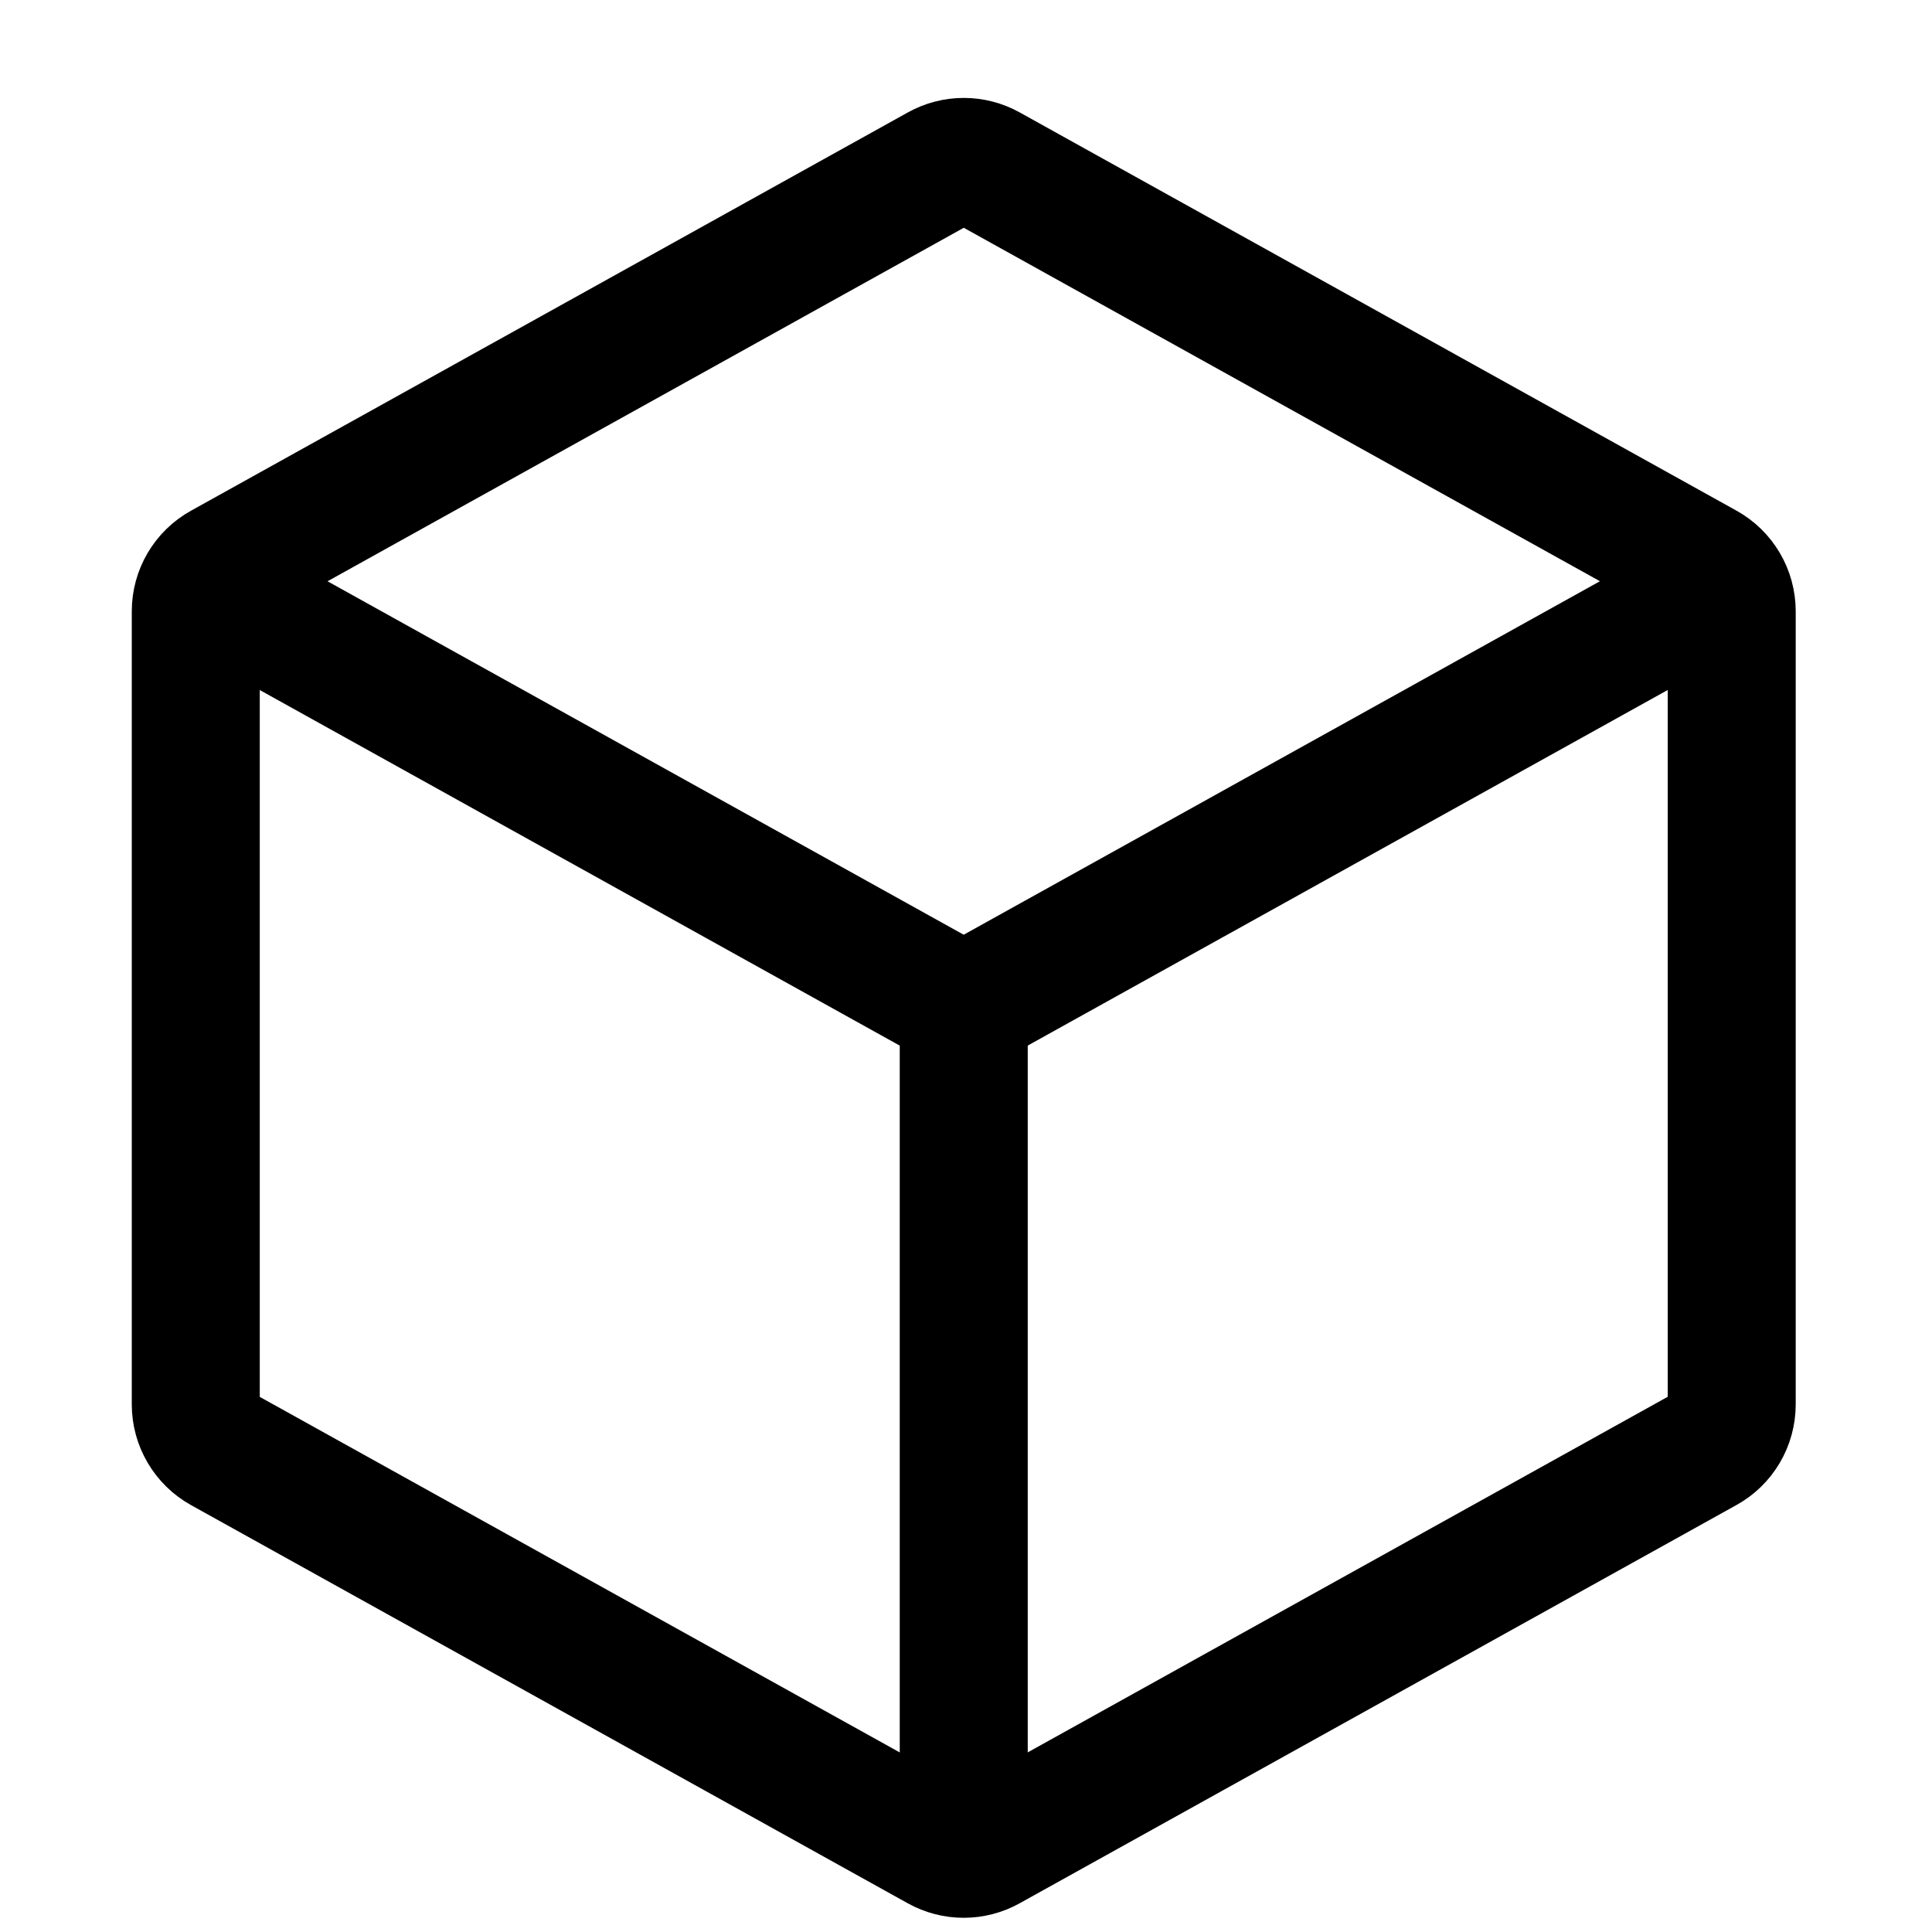 <?xml version="1.0" encoding="UTF-8" standalone="no"?>
<!-- Created with Inkscape (http://www.inkscape.org/) -->

<svg
   width="6mm"
   height="6mm"
   viewBox="0 0 6 6"
   version="1.1"
   id="svg1"
   xml:space="preserve"
   inkscape:version="1.3.2 (091e20e, 2023-11-25, custom)"
   sodipodi:docname="ICONS.svg"
   inkscape:export-filename="Icone\CleanIntersections.svg"
   inkscape:export-xdpi="96"
   inkscape:export-ydpi="96"
   xmlns:inkscape="http://www.inkscape.org/namespaces/inkscape"
   xmlns:sodipodi="http://sodipodi.sourceforge.net/DTD/sodipodi-0.dtd"
   xmlns="http://www.w3.org/2000/svg"
   xmlns:svg="http://www.w3.org/2000/svg"><sodipodi:namedview
     id="namedview1"
     pagecolor="#505050"
     bordercolor="#eeeeee"
     borderopacity="1"
     inkscape:showpageshadow="0"
     inkscape:pageopacity="0"
     inkscape:pagecheckerboard="0"
     inkscape:deskcolor="#505050"
     inkscape:document-units="mm"
     inkscape:zoom="11.588216"
     inkscape:cx="12.555859"
     inkscape:cy="-3.7106661"
     inkscape:window-width="1289"
     inkscape:window-height="961"
     inkscape:window-x="618"
     inkscape:window-y="0"
     inkscape:window-maximized="0"
     inkscape:current-layer="layer1" /><defs
     id="defs1" /><g
     inkscape:label="Layer 1"
     inkscape:groupmode="layer"
     id="layer1"><g
       style="color:#000000;fill:none;stroke-width:1.5"
       id="g24"
       transform="matrix(0.265,0,0,0.265,-0.187,-0.05)"><path
         d="M 21,7.353 V 16.647 c 0,0.218 -0.118,0.419 -0.309,0.524 l -8.4,4.667 c -0.181,0.101 -0.402,0.101 -0.583,0 L 3.309,17.172 C 3.118,17.066 3,16.865 3,16.647 l -2e-5,-9.294 c 0,-0.218 0.118,-0.419 0.309,-0.524 l 8.4,-4.667 c 0.181,-0.101 0.402,-0.101 0.583,0 l 8.4,4.667 C 20.882,6.934 21,7.135 21,7.353 Z"
         stroke="#000000"
         stroke-width="1.5"
         stroke-linecap="round"
         stroke-linejoin="round"
         id="path1-36"
         sodipodi:nodetypes="ssccccssssscs" /><path
         d="m 3.528,7.294 8.18,4.545 c 0.181,0.101 0.402,0.101 0.583,0 L 20.5,7.278"
         stroke="#000000"
         stroke-width="1.5"
         stroke-linecap="round"
         stroke-linejoin="round"
         id="path2-85" /><path
         d="M 12,21 V 12"
         stroke="#000000"
         stroke-width="1.5"
         stroke-linecap="round"
         stroke-linejoin="round"
         id="path3-2" /></g></g></svg>
